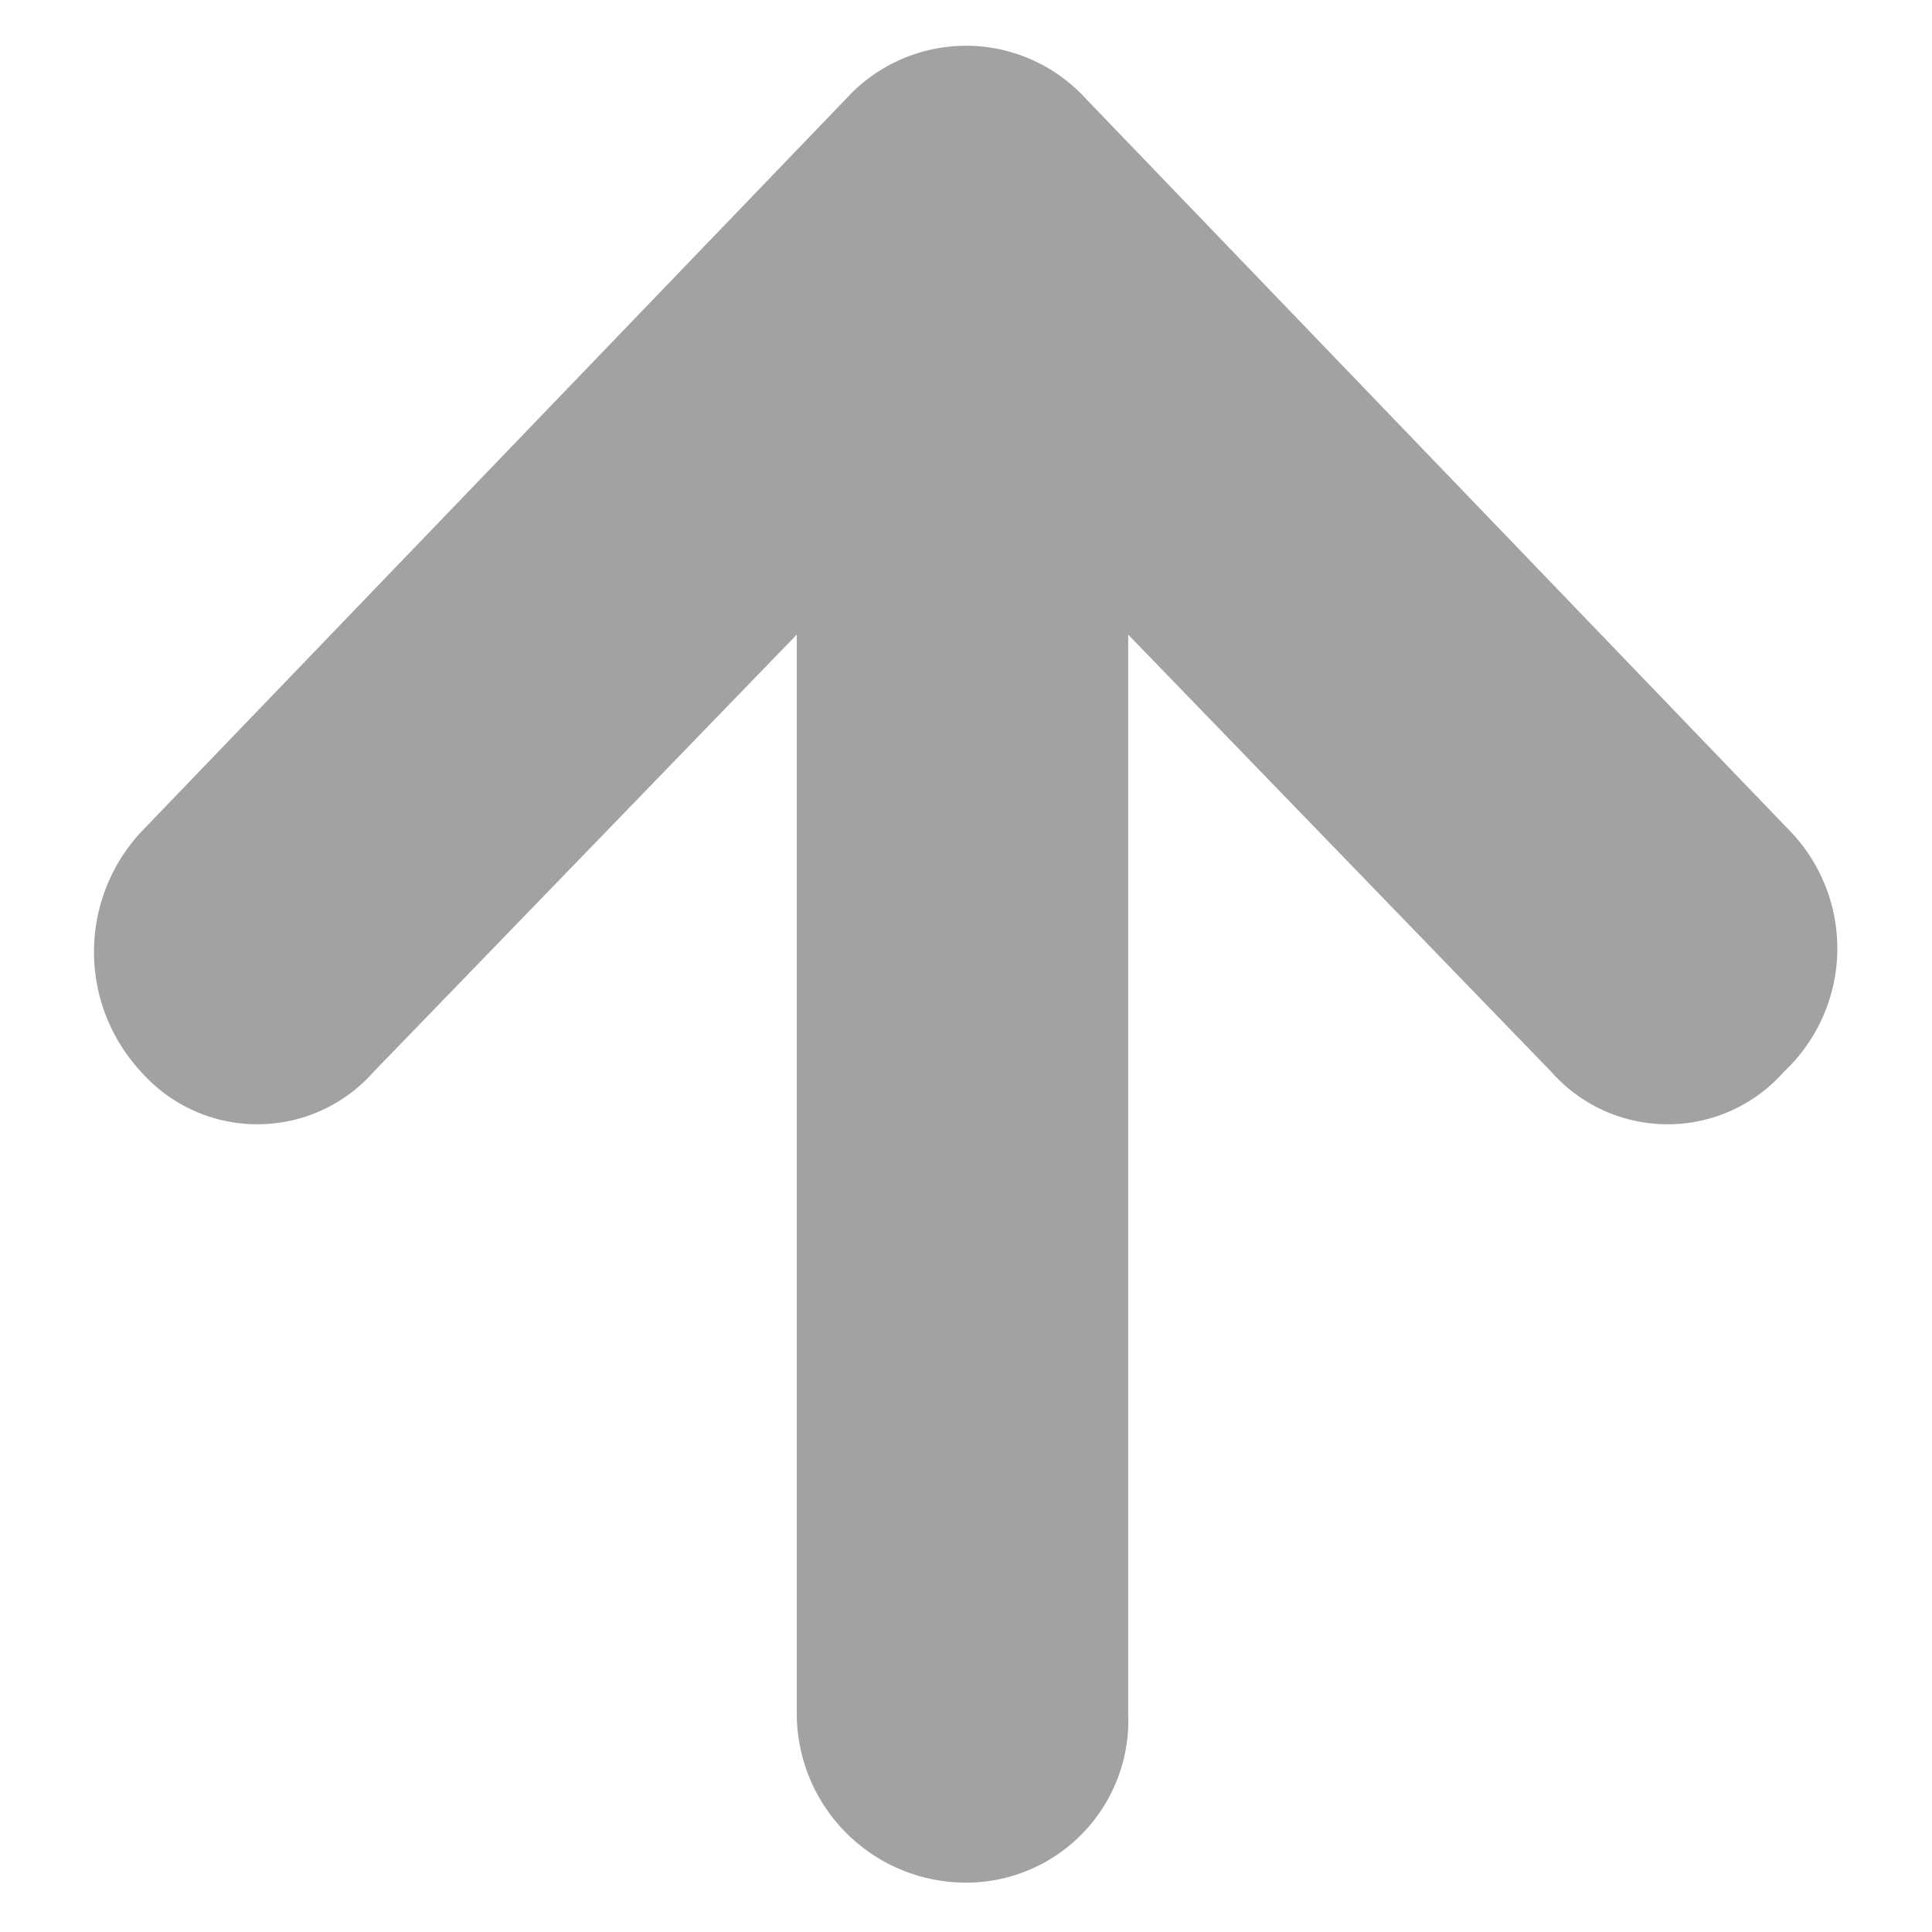<svg xmlns="http://www.w3.org/2000/svg" xmlns:xlink="http://www.w3.org/1999/xlink" viewBox="0 0 27.4 27.4"><defs><clipPath id="a"><path d="M-13.6,42l12-11.9a.6.6,0,0,0,0-.8.6.6,0,0,0-.8,0L-14.3,41.2-26.2,29.3a.6.6,0,0,0-.8,0,.6.6,0,0,0,0,.8L-15.1,42-27,53.9a.6.6,0,0,0,0,.8h.8l11.9-11.9L-2.4,54.7h.8a.6.6,0,0,0,0-.8Z" style="fill:#a2a2a2"/></clipPath><clipPath id="b"><rect x="-1189.6" y="-84.2" width="1540" height="1009.53" style="fill:#a2a2a2"/></clipPath></defs><title>Artboard 1 copy 2</title><path d="M25.4,11.8,15.4,1.4a2.3,2.3,0,0,0-3.4,0L2,11.8a2.5,2.5,0,0,0,0,3.4,2.2,2.2,0,0,0,3.3,0l6-6.2V24.3a2.4,2.4,0,0,0,2.4,2.4A2.3,2.3,0,0,0,16,24.3V9l6,6.2a2.2,2.2,0,0,0,3.3,0A2.4,2.4,0,0,0,25.4,11.8Z" style="fill:#a2a2a2"/><path d="M-13.6,42l12-11.9a.6.6,0,0,0,0-.8.6.6,0,0,0-.8,0L-14.3,41.2-26.2,29.3a.6.6,0,0,0-.8,0,.6.6,0,0,0,0,.8L-15.1,42-27,53.9a.6.6,0,0,0,0,.8h.8l11.9-11.9L-2.4,54.7h.8a.6.6,0,0,0,0-.8Z" style="fill:#a2a2a2"/><g style="clip-path:url(#a)"><rect x="-1189.6" y="-84.2" width="1540" height="1009.53" style="fill:#a2a2a2"/><g style="clip-path:url(#b)"><rect x="-32.5" y="23.8" width="36.4" height="36.36" style="fill:#a2a2a2"/></g></g></svg>